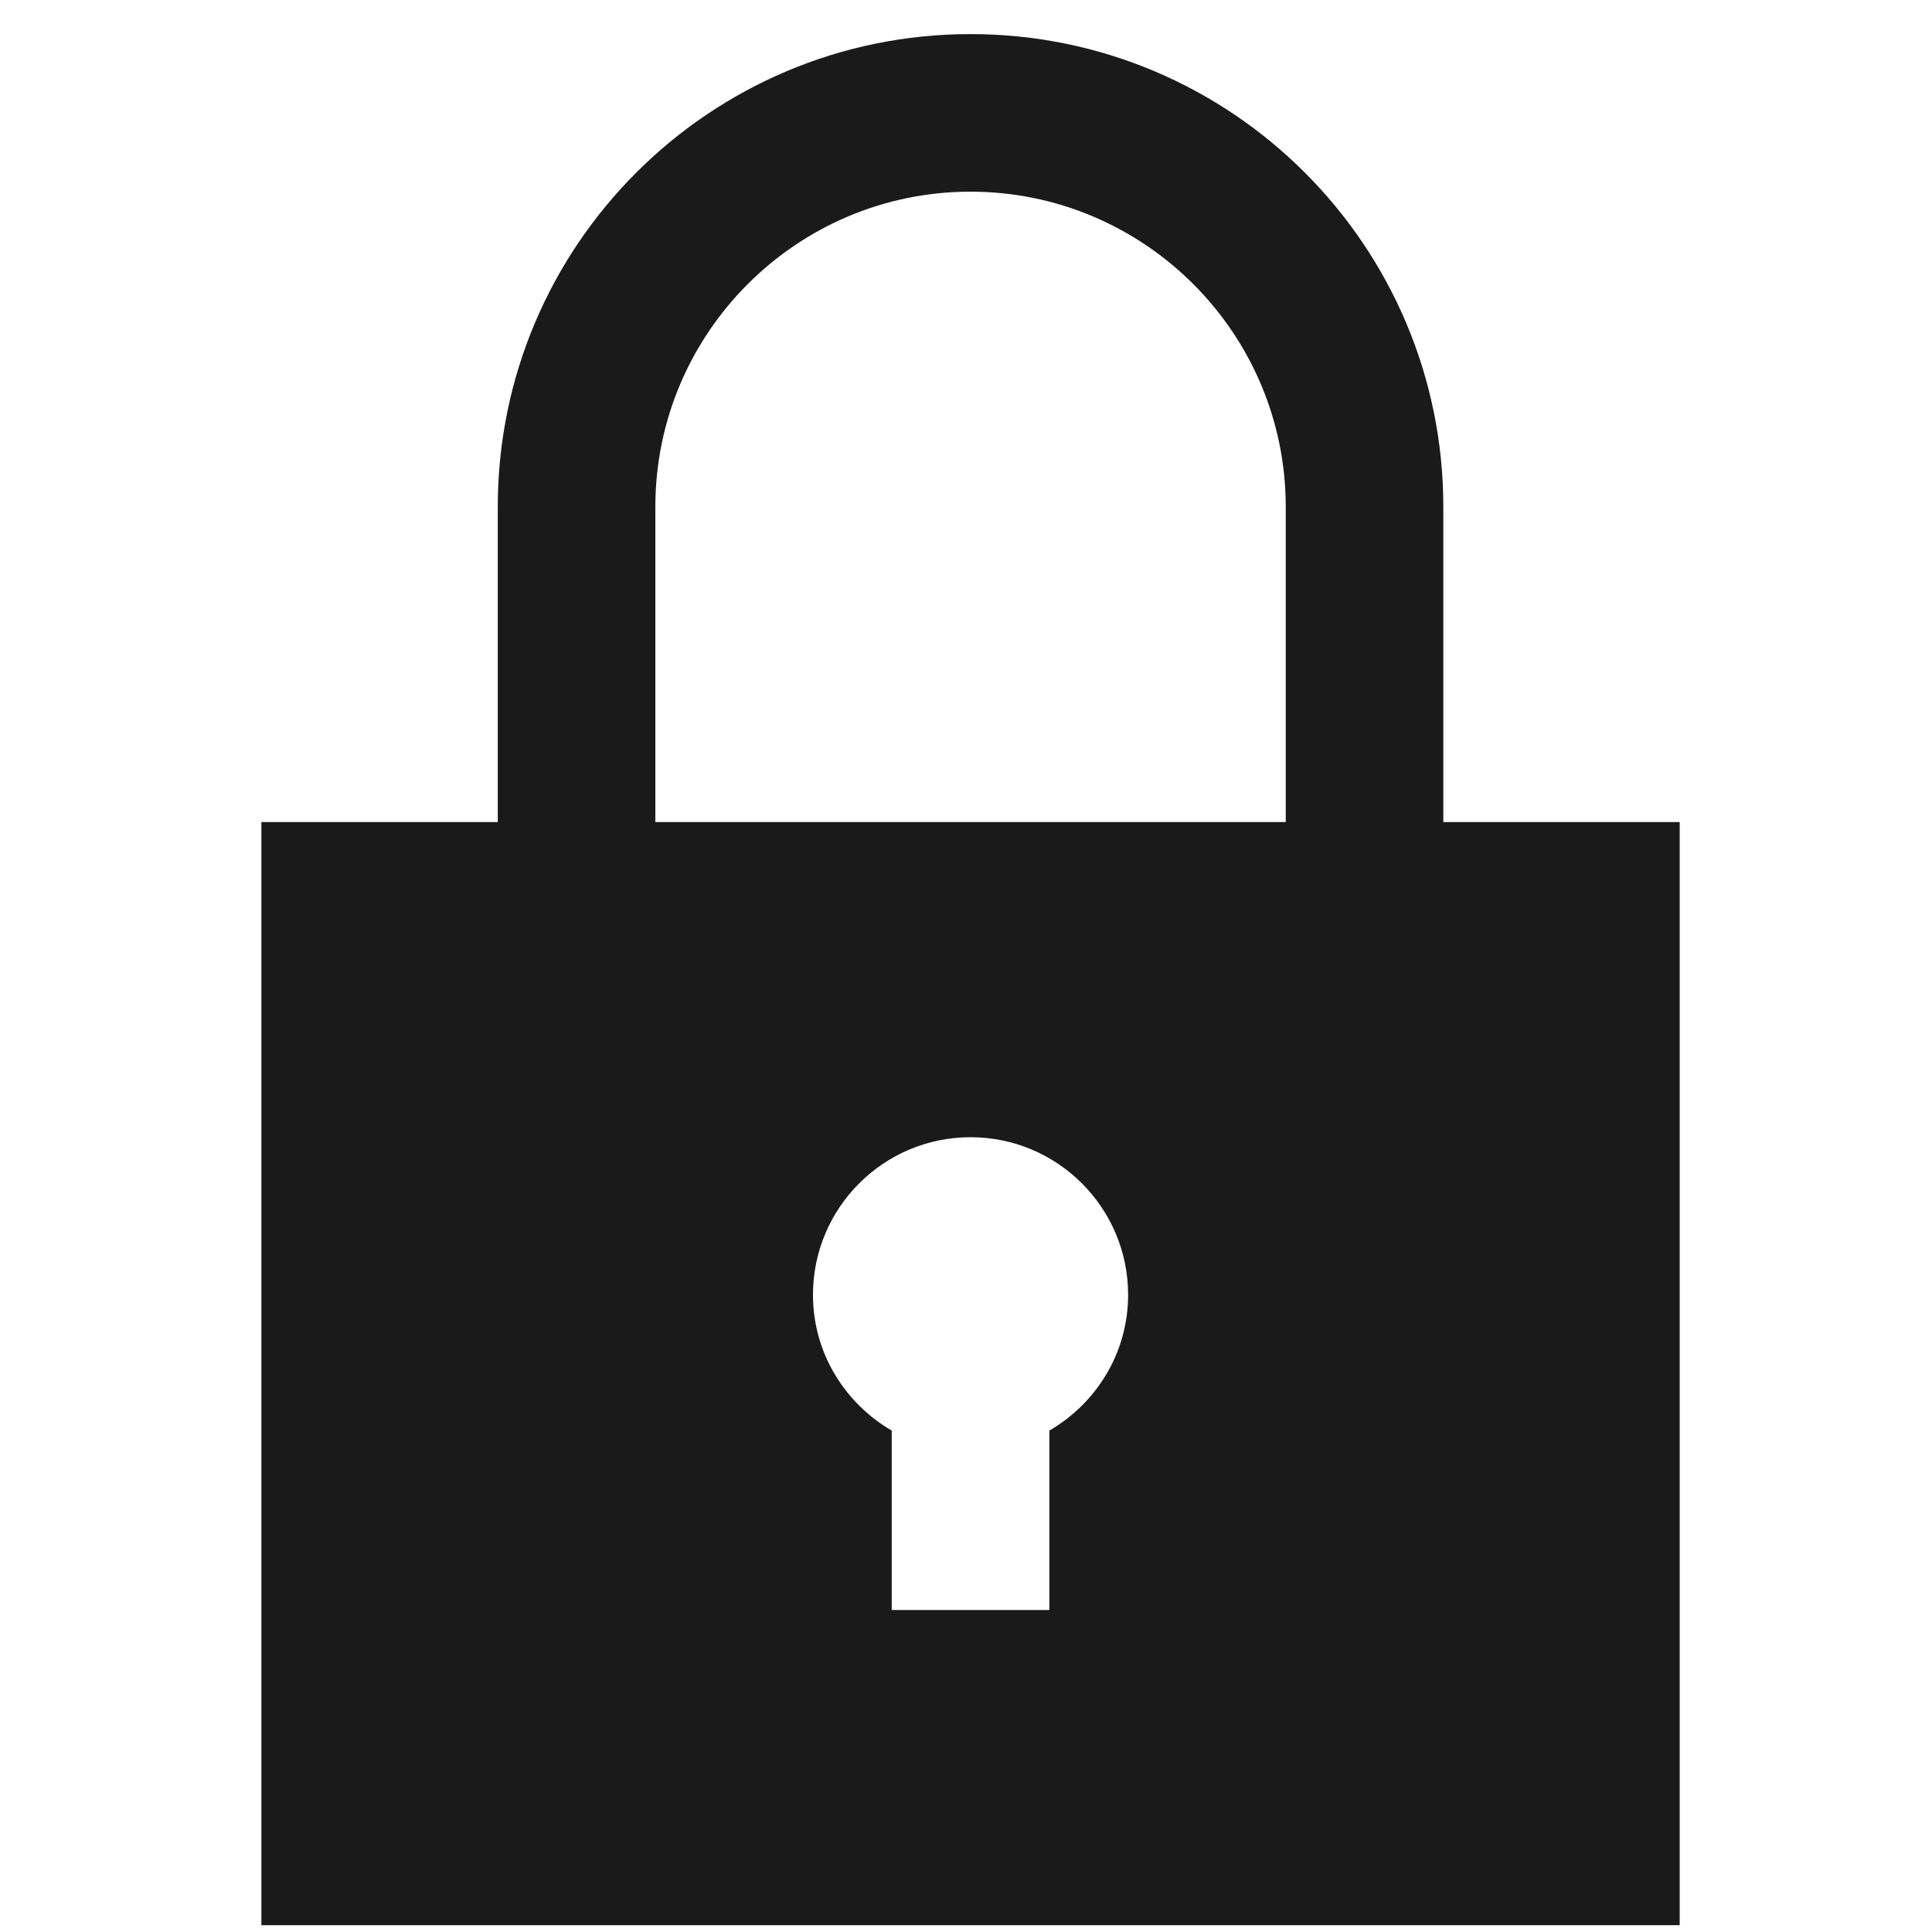 <svg width="34" height="34" viewBox="0 0 34 34" fill="none" xmlns="http://www.w3.org/2000/svg">
<path fill-rule="evenodd" clip-rule="evenodd" d="M25.4 14.467V8.92C25.4 4.326 21.674 0.6 17.08 0.6C12.486 0.6 8.76 4.326 8.76 8.92V14.467H4.6V33.88H29.56V14.467H25.4ZM18.467 25.176V28.333H15.693V25.176C14.868 24.695 14.307 23.811 14.307 22.787C14.307 21.256 15.549 20.013 17.08 20.013C18.611 20.013 19.853 21.256 19.853 22.787C19.853 23.81 19.293 24.695 18.467 25.176ZM11.533 8.92V14.467H22.627V8.92C22.627 5.861 20.137 3.373 17.08 3.373C14.021 3.373 11.533 5.861 11.533 8.92Z" fill="#1A1A1A"/>
</svg>
